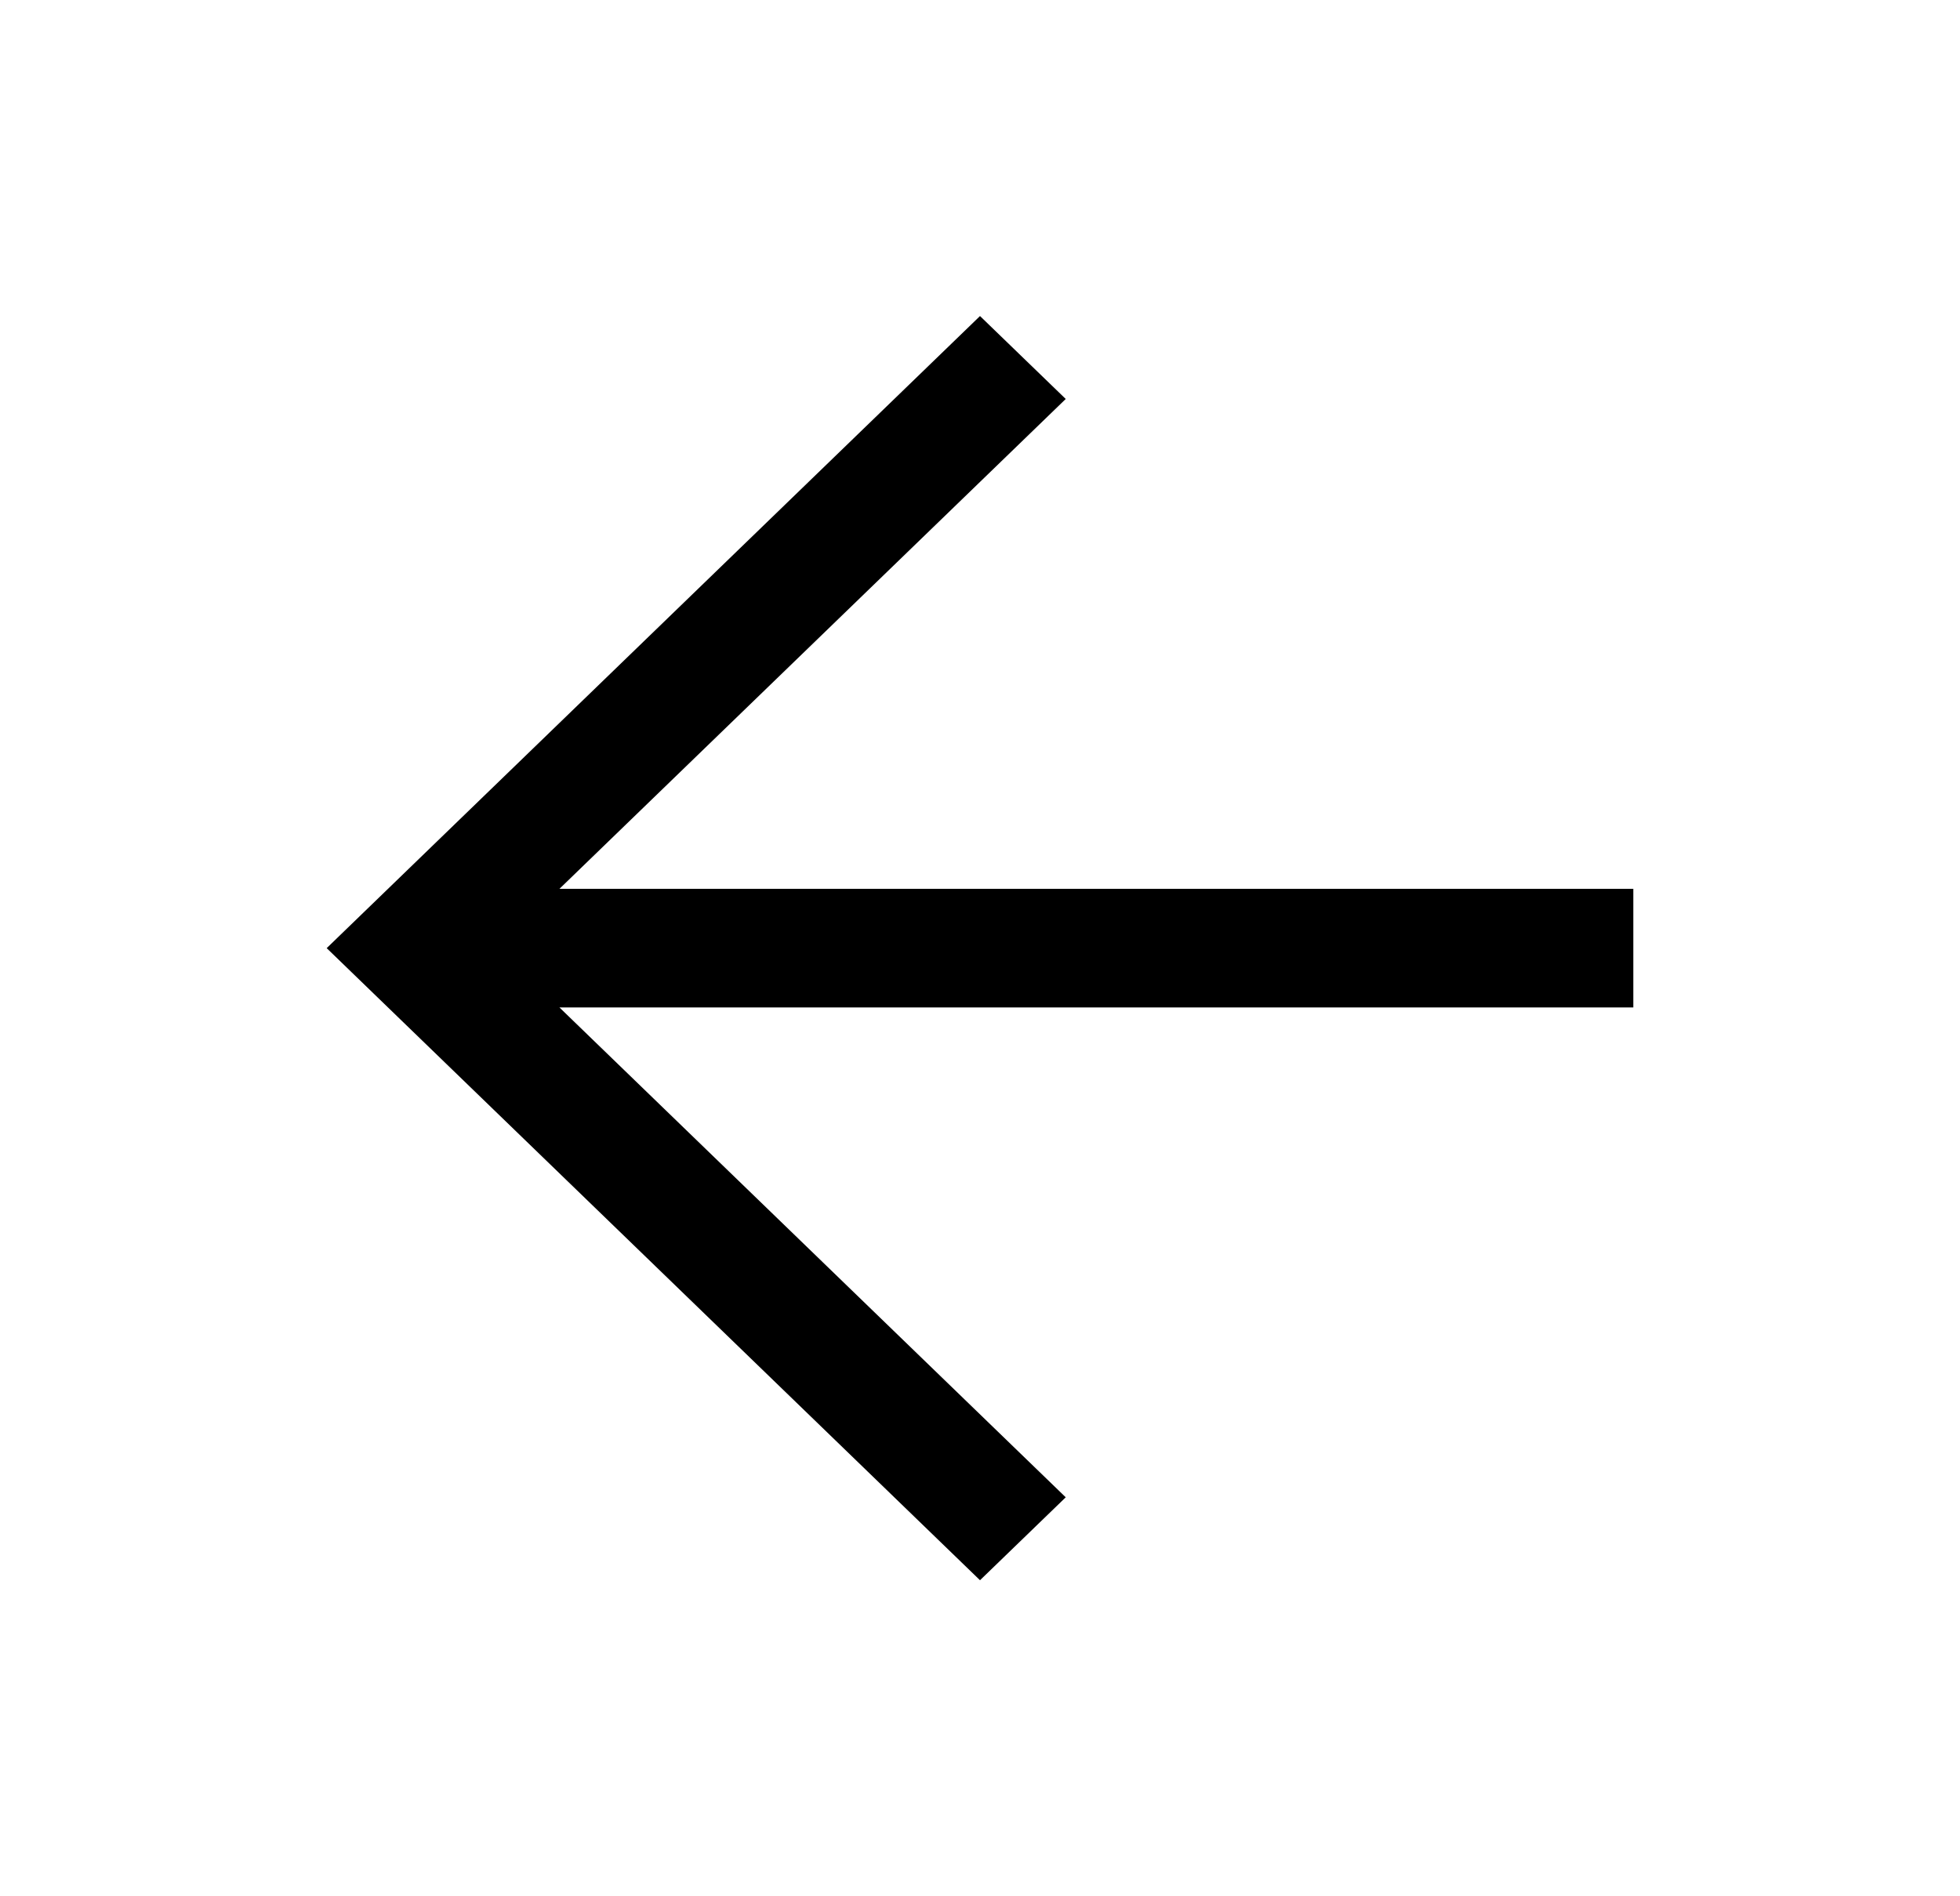 <svg width="31" height="30" viewBox="0 0 31 30" fill="none" xmlns="http://www.w3.org/2000/svg">
<path d="M25.833 15.938L8.848 15.938L16.856 23.688L15.5 25L5.167 15L15.5 5L16.856 6.312L8.848 14.062L25.833 14.062V15.938Z" fill="black"/>
</svg>
